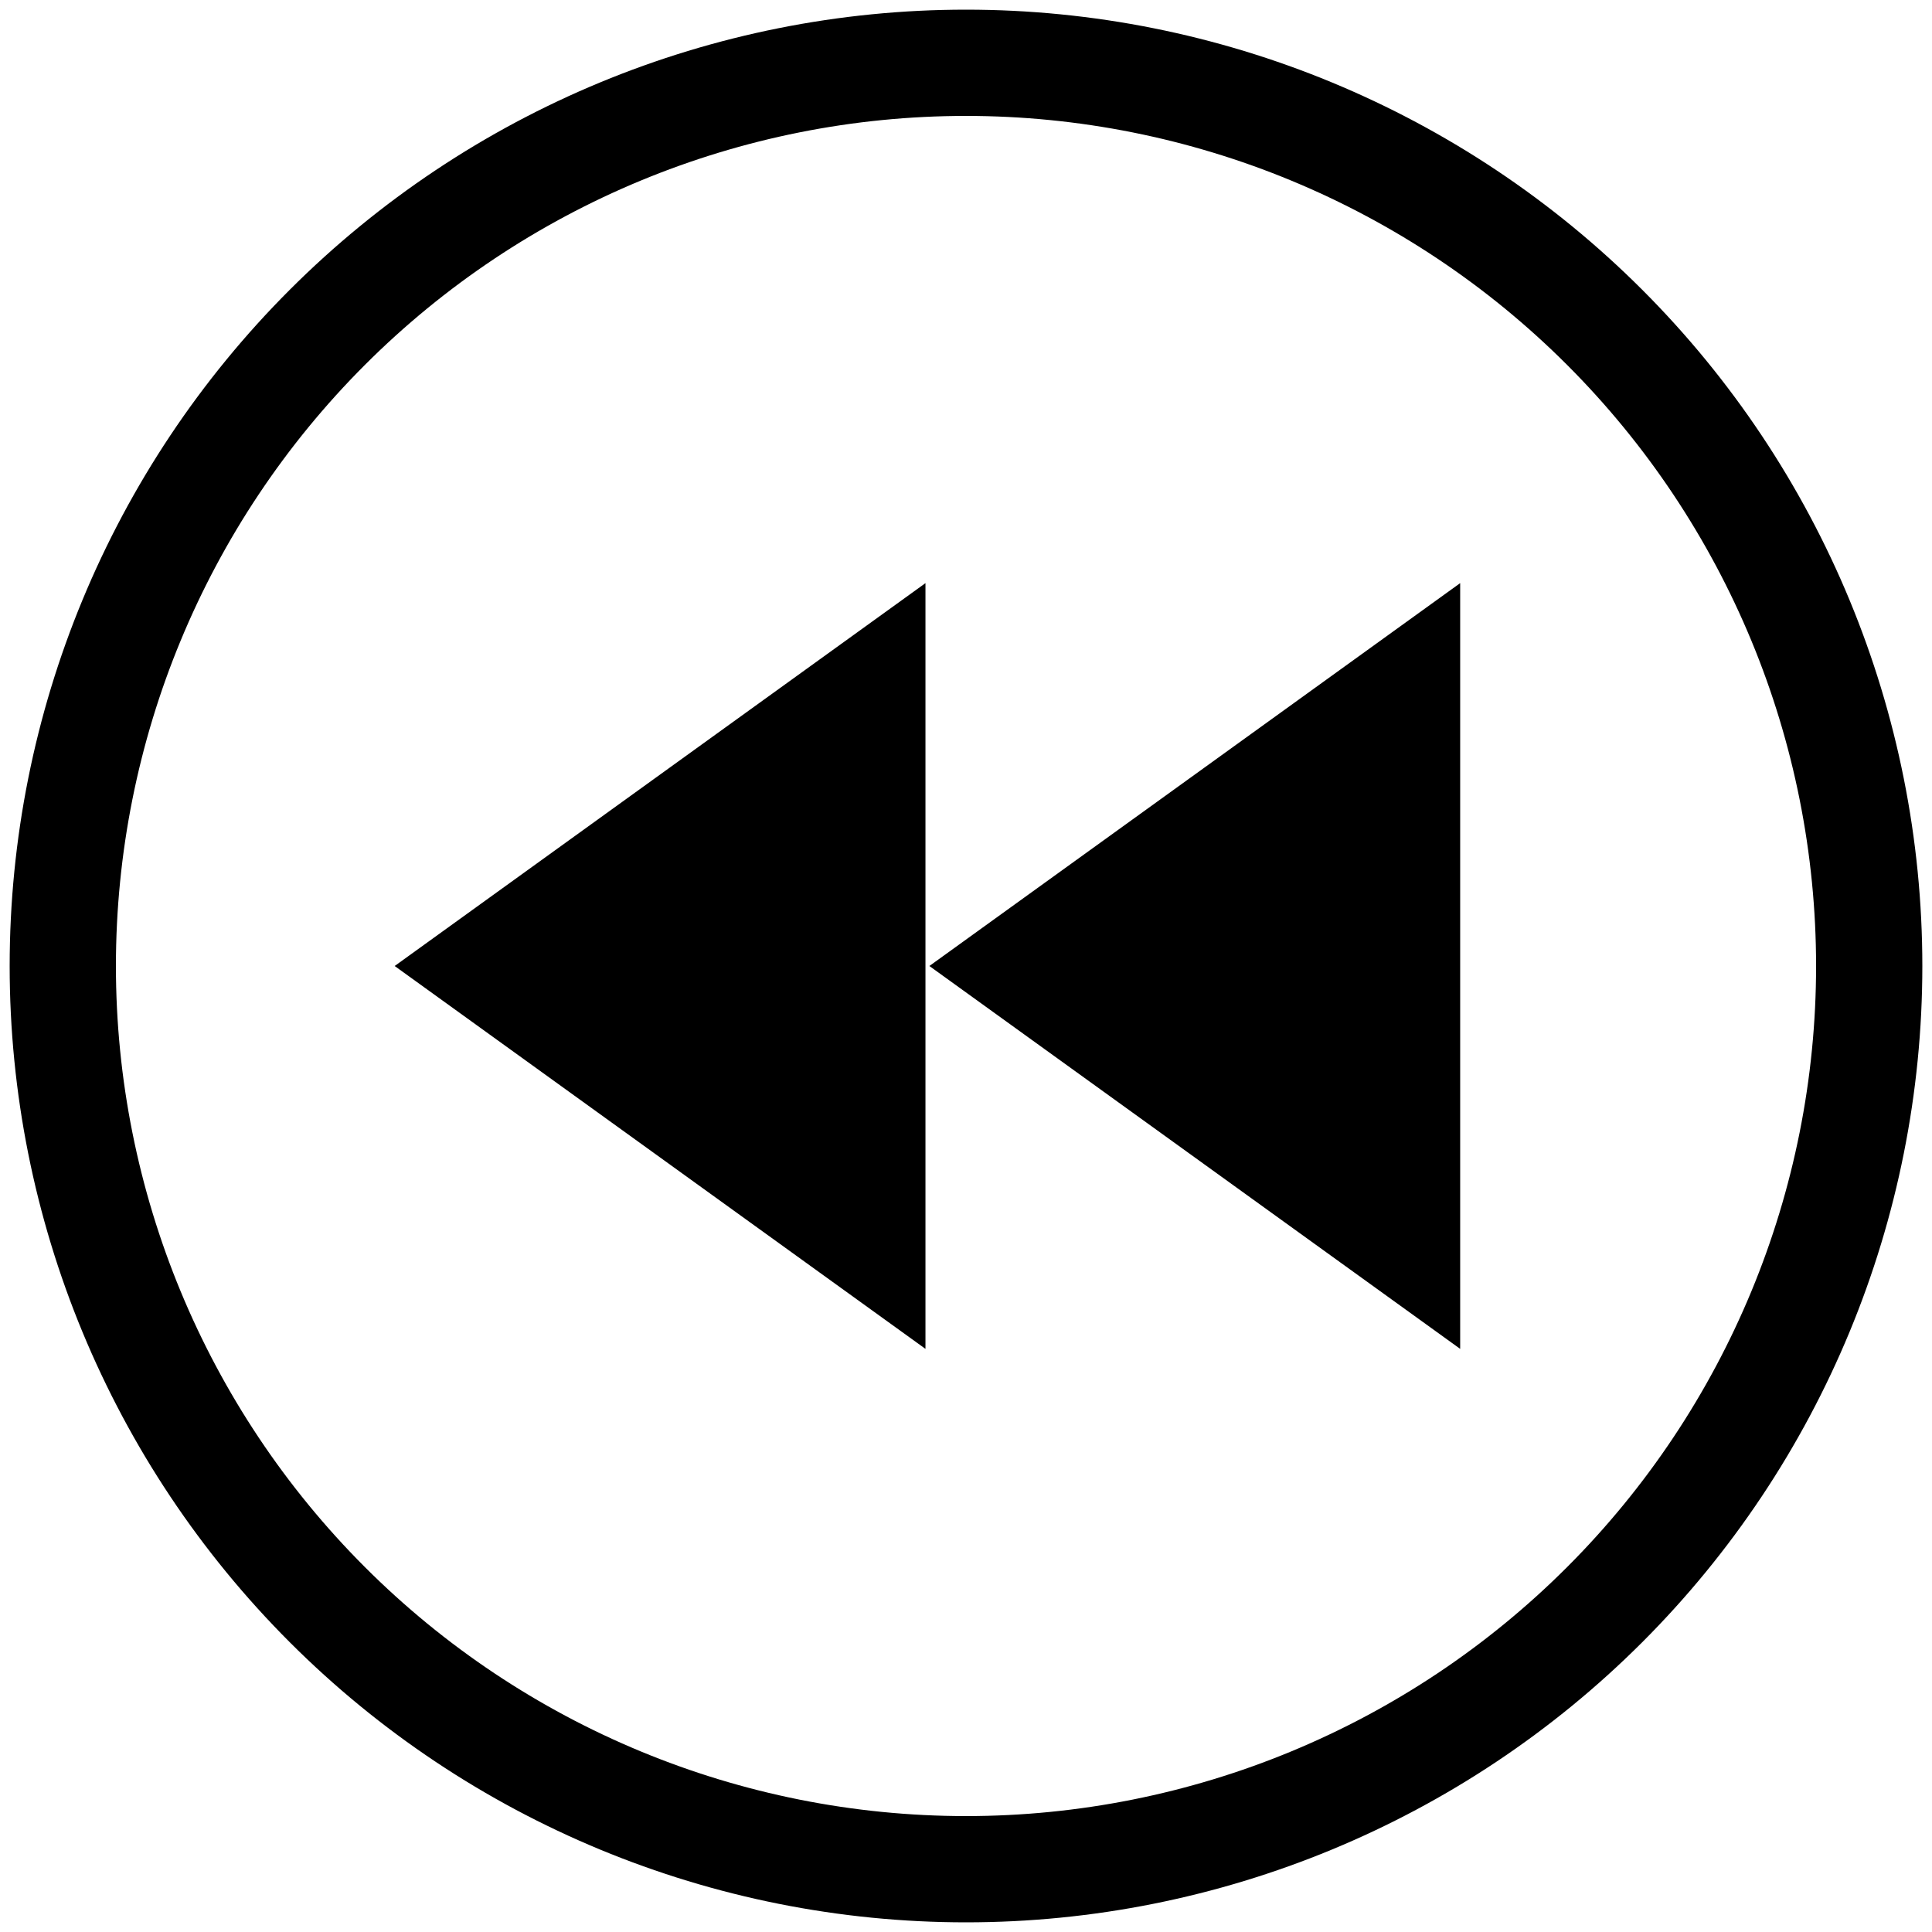 <?xml version="1.0" encoding="UTF-8" standalone="no"?>
<!-- Created with Inkscape (http://www.inkscape.org/) -->

<svg
   xmlns:dc="http://purl.org/dc/elements/1.1/"
   xmlns:cc="http://creativecommons.org/ns#"
   xmlns:rdf="http://www.w3.org/1999/02/22-rdf-syntax-ns#"
   xmlns:svg="http://www.w3.org/2000/svg"
   xmlns="http://www.w3.org/2000/svg"
   xmlns:sodipodi="http://sodipodi.sourceforge.net/DTD/sodipodi-0.dtd"
   xmlns:inkscape="http://www.inkscape.org/namespaces/inkscape"
   width="2000"
   height="2000"
   viewBox="0 0 2000 2000"
   id="svg2"
   version="1.1"
   inkscape:version="0.91 r13725"
   sodipodi:docname="09-compensation-end.svg">
  <defs
     id="defs4" />
  <sodipodi:namedview
     id="base"
     pagecolor="#ffffff"
     bordercolor="#666666"
     borderopacity="1.0"
     inkscape:pageopacity="0.0"
     inkscape:pageshadow="2"
     inkscape:zoom="0.4345"
     inkscape:cx="-491.93467"
     inkscape:cy="1000"
     inkscape:document-units="px"
     inkscape:current-layer="layer1"
     showgrid="true"
     units="px"
     showguides="false"
     inkscape:window-width="1878"
     inkscape:window-height="1035"
     inkscape:window-x="42"
     inkscape:window-y="0"
     inkscape:window-maximized="0">
    <inkscape:grid
       type="xygrid"
       id="grid4008"
       empspacing="20"
       dotted="false" />
  </sodipodi:namedview>
  <g
     inkscape:label="Ebene 1"
     inkscape:groupmode="layer"
     id="layer1"
     transform="translate(0,947.638)">
    <path
       style="color:#000000;font-style:normal;font-variant:normal;font-weight:normal;font-stretch:normal;font-size:medium;line-height:normal;font-family:sans-serif;text-indent:0;text-align:start;text-decoration:none;text-decoration-line:none;text-decoration-style:solid;text-decoration-color:#000000;letter-spacing:normal;word-spacing:normal;text-transform:none;direction:ltr;block-progression:tb;writing-mode:lr-tb;baseline-shift:baseline;text-anchor:start;white-space:normal;clip-rule:nonzero;display:inline;overflow:visible;visibility:visible;opacity:1;isolation:auto;mix-blend-mode:normal;color-interpolation:sRGB;color-interpolation-filters:linearRGB;solid-color:#000000;solid-opacity:1;fill:#000000;fill-opacity:1;fill-rule:nonzero;stroke:none;stroke-width:110;stroke-linecap:round;stroke-linejoin:miter;stroke-miterlimit:4;stroke-dasharray:none;stroke-dashoffset:0;stroke-opacity:1;color-rendering:auto;image-rendering:auto;shape-rendering:auto;text-rendering:auto;enable-background:accumulate"
       d="M 1000 10 C 737.457 10 485.611 114.319 299.965 299.965 C 114.319 485.611 10 737.457 10 1000 C 10 1262.543 114.319 1514.391 299.965 1700.037 C 485.611 1885.683 737.457 1990 1000 1990 C 1262.543 1990 1514.389 1885.683 1700.035 1700.037 C 1885.681 1514.391 1990 1262.543 1990 1000 C 1990 737.457 1885.681 485.611 1700.035 299.965 C 1514.389 114.319 1262.543 10 1000 10 z M 1000 120 C 1233.412 120 1457.207 212.699 1622.254 377.746 C 1787.301 542.793 1880 766.588 1880 1000 C 1880 1233.412 1787.301 1457.207 1622.254 1622.254 C 1457.207 1787.301 1233.412 1880 1000 1880 C 766.588 1880 542.793 1787.301 377.746 1622.254 C 212.699 1457.207 120 1233.412 120 1000 C 120 766.588 212.699 542.793 377.746 377.746 C 542.793 212.699 766.588 120 1000 120 z M 958.037 603.66 L 408.561 1000 L 958.037 1396.34 L 958.037 603.66 z M 1511.561 603.66 L 962.084 1000 L 1511.561 1396.34 L 1511.561 603.66 z "
       transform="translate(0,-947.638)"
       id="path4136" />
  </g>
</svg>
